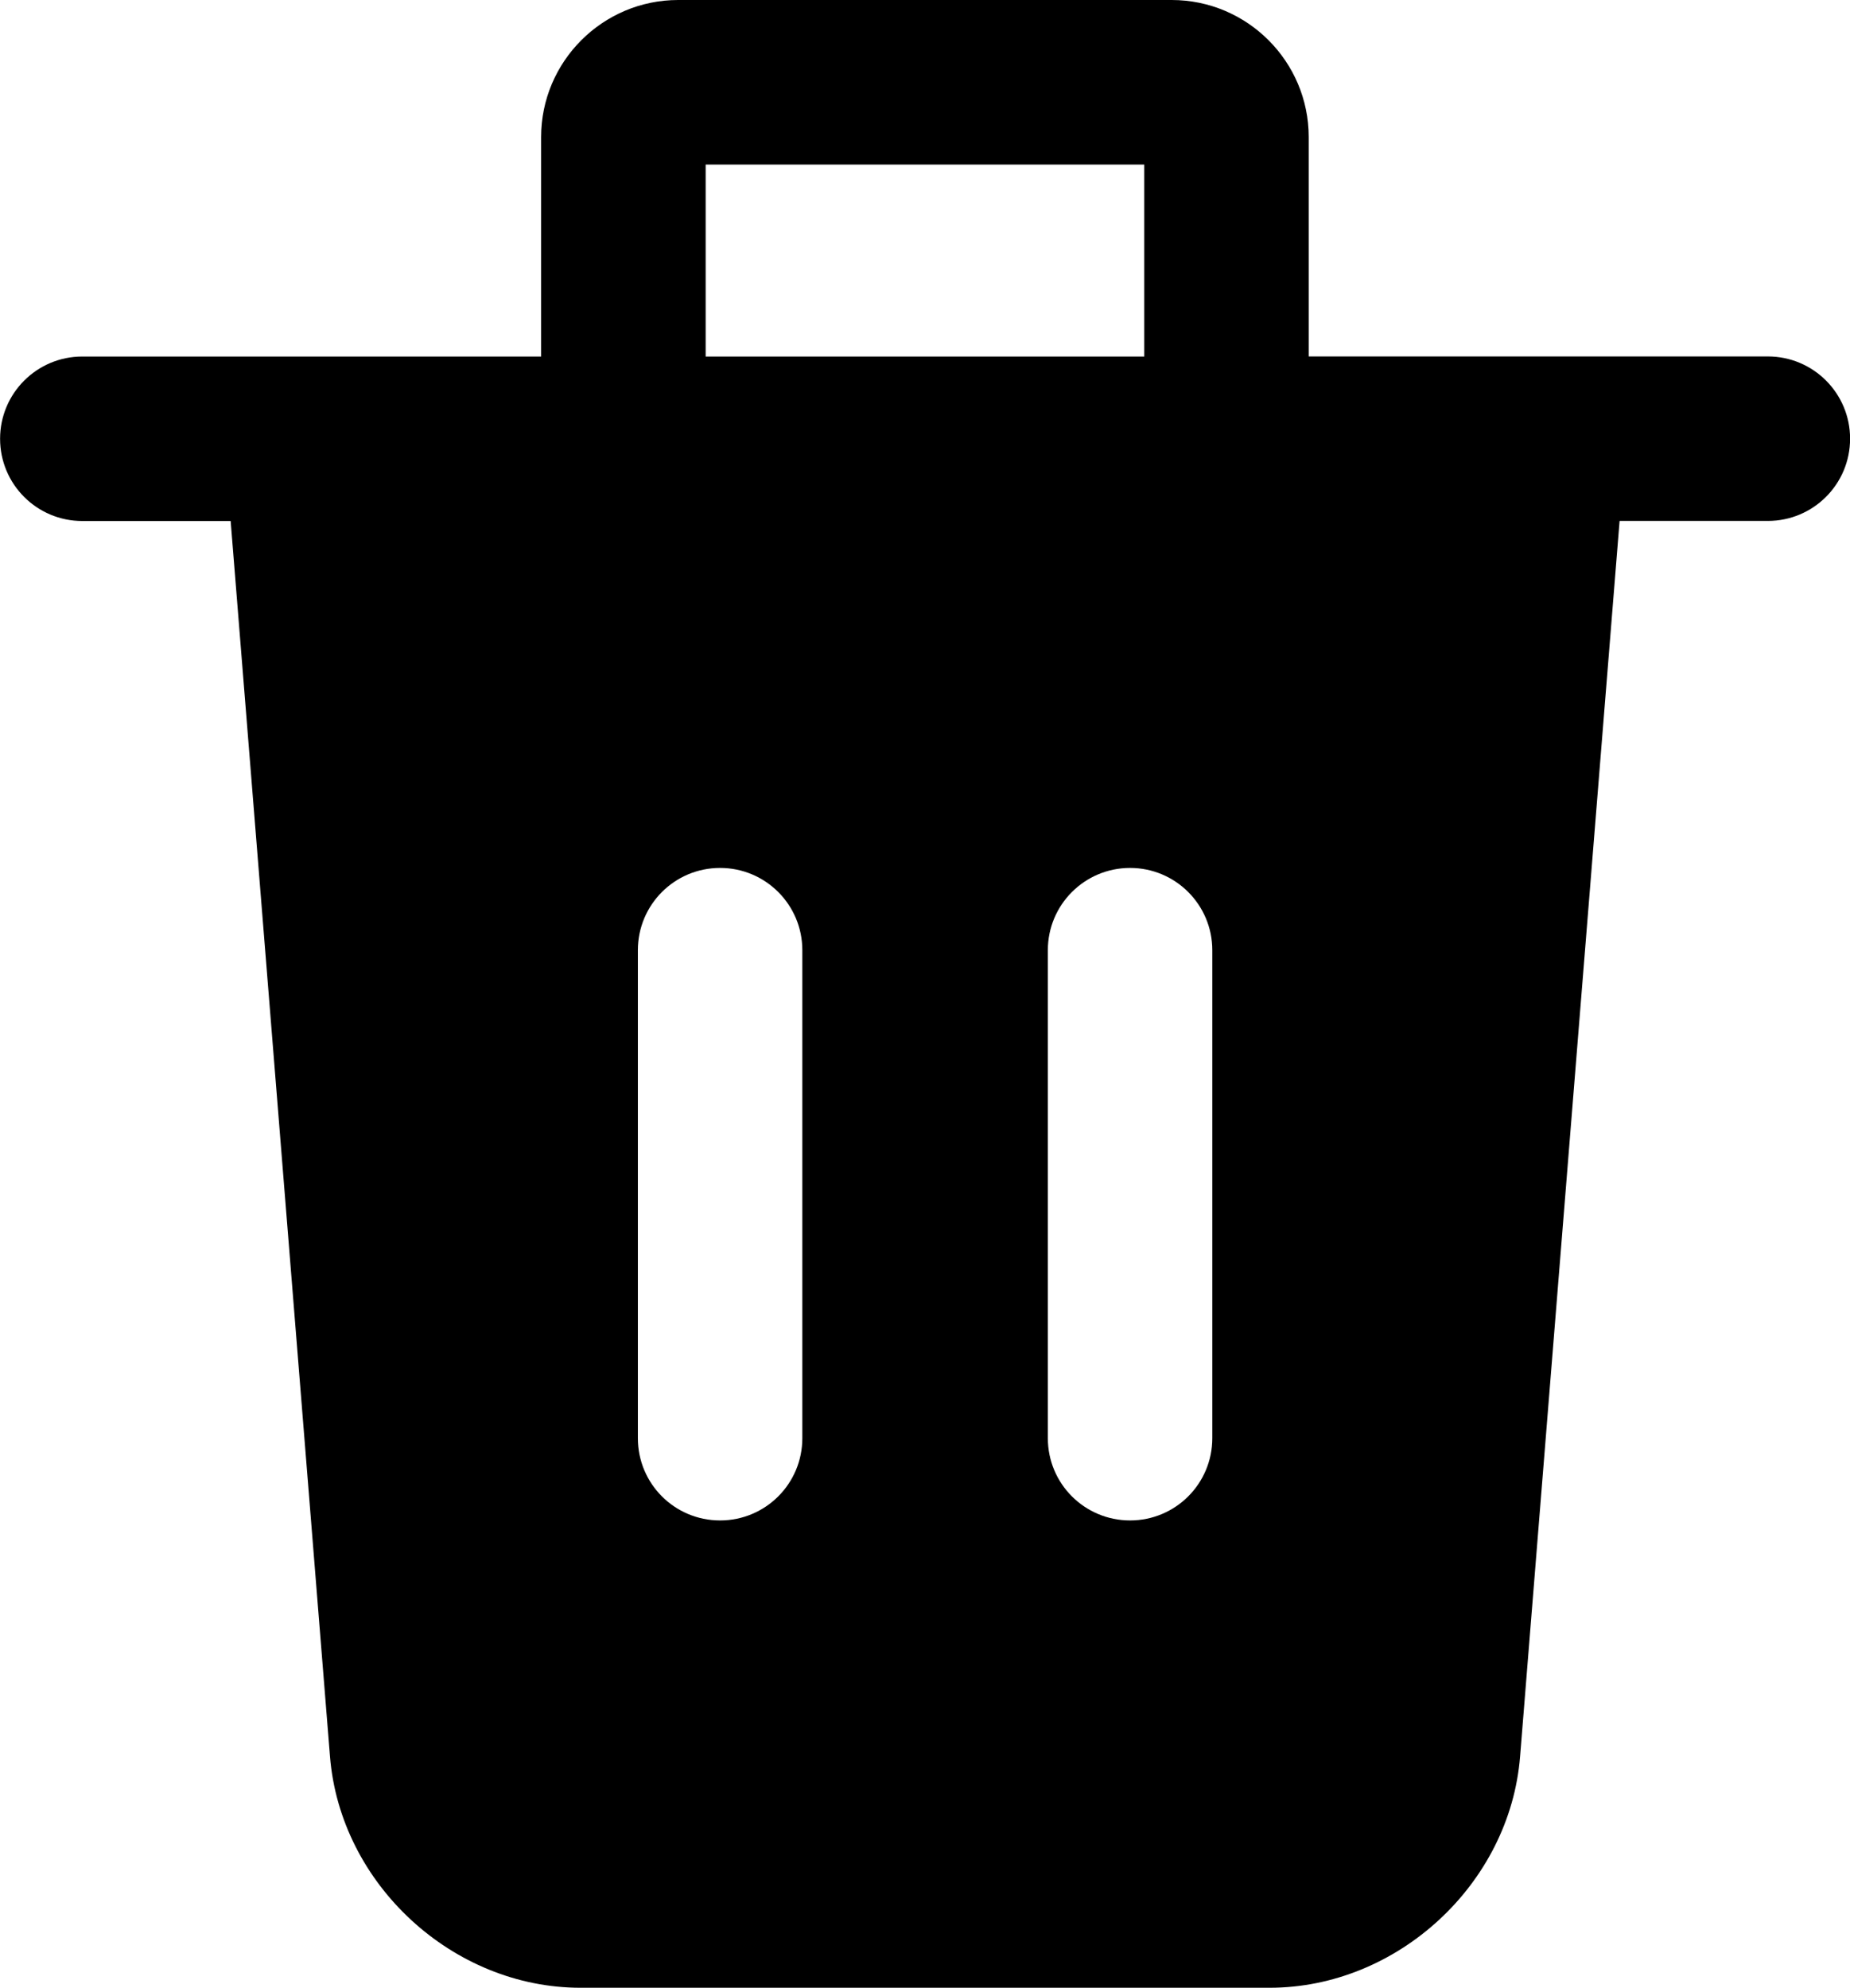 <?xml version="1.0" encoding="UTF-8" standalone="no"?>
<!-- Created with Vectornator (http://vectornator.io/) -->

<svg
   height="23.807"
   stroke-miterlimit="10"
   style="clip-rule:evenodd;fill-rule:nonzero;stroke-linecap:round;stroke-linejoin:round"
   version="1.1"
   viewBox="0 0 22.161 23.807"
   width="22.161"
   xml:space="preserve"
   id="svg2540"
   sodipodi:docname="trash.svg"
   xmlns:inkscape="http://www.inkscape.org/namespaces/inkscape"
   xmlns:sodipodi="http://sodipodi.sourceforge.net/DTD/sodipodi-0.dtd"
   xmlns="http://www.w3.org/2000/svg"
   xmlns:svg="http://www.w3.org/2000/svg"
   xmlns:vectornator="http://vectornator.io"><sodipodi:namedview
   id="namedview2542"
   pagecolor="#ffffff"
   bordercolor="#666666"
   borderopacity="1.0"
   inkscape:showpageshadow="2"
   inkscape:pageopacity="0.0"
   inkscape:pagecheckerboard="0"
   inkscape:deskcolor="#d1d1d1" />
<defs
   id="defs2535" />
<g
   id="Untitled"
   vectornator:layerName="Untitled"
   transform="translate(-0.919,-0.096)">
<path
   d="m 14.954,0.096 c 0.906,0 1.642,0.737 1.642,1.642 v 2.627 h 5.5 c 0.544,0 0.985,0.441 0.985,0.985 0,0.545 -0.441,0.985 -0.985,0.985 H 20.32 L 19.128,21.133 c -0.122,1.528 -1.47,2.77 -3.001,2.77 H 7.873 c -1.532,0 -2.878,-1.242 -3.001,-2.77 L 3.682,6.336 H 1.905 c -0.544,0 -0.985,-0.44 -0.985,-0.985 0,-0.544 0.441,-0.985 0.985,-0.985 H 7.401 V 1.738 c 0,-0.905 0.737,-1.642 1.642,-1.642 z M 9.545,10.491 c -0.545,0 -0.985,0.441 -0.985,0.985 v 5.845 c 0,0.545 0.44,0.985 0.985,0.985 0.544,0 0.985,-0.44 0.985,-0.985 v -5.845 c 0,-0.544 -0.441,-0.985 -0.985,-0.985 z m 4.911,0 c -0.544,0 -0.985,0.441 -0.985,0.985 v 5.845 c 0,0.545 0.441,0.985 0.985,0.985 0.544,0 0.985,-0.44 0.985,-0.985 v -5.845 c 0,-0.544 -0.441,-0.985 -0.985,-0.985 z M 14.626,2.067 H 9.372 v 2.299 h 5.254 z"
   fill="#000000"
   fill-rule="nonzero"
   opacity="1"
   stroke="none"
   id="path2537" />
</g>
</svg>
